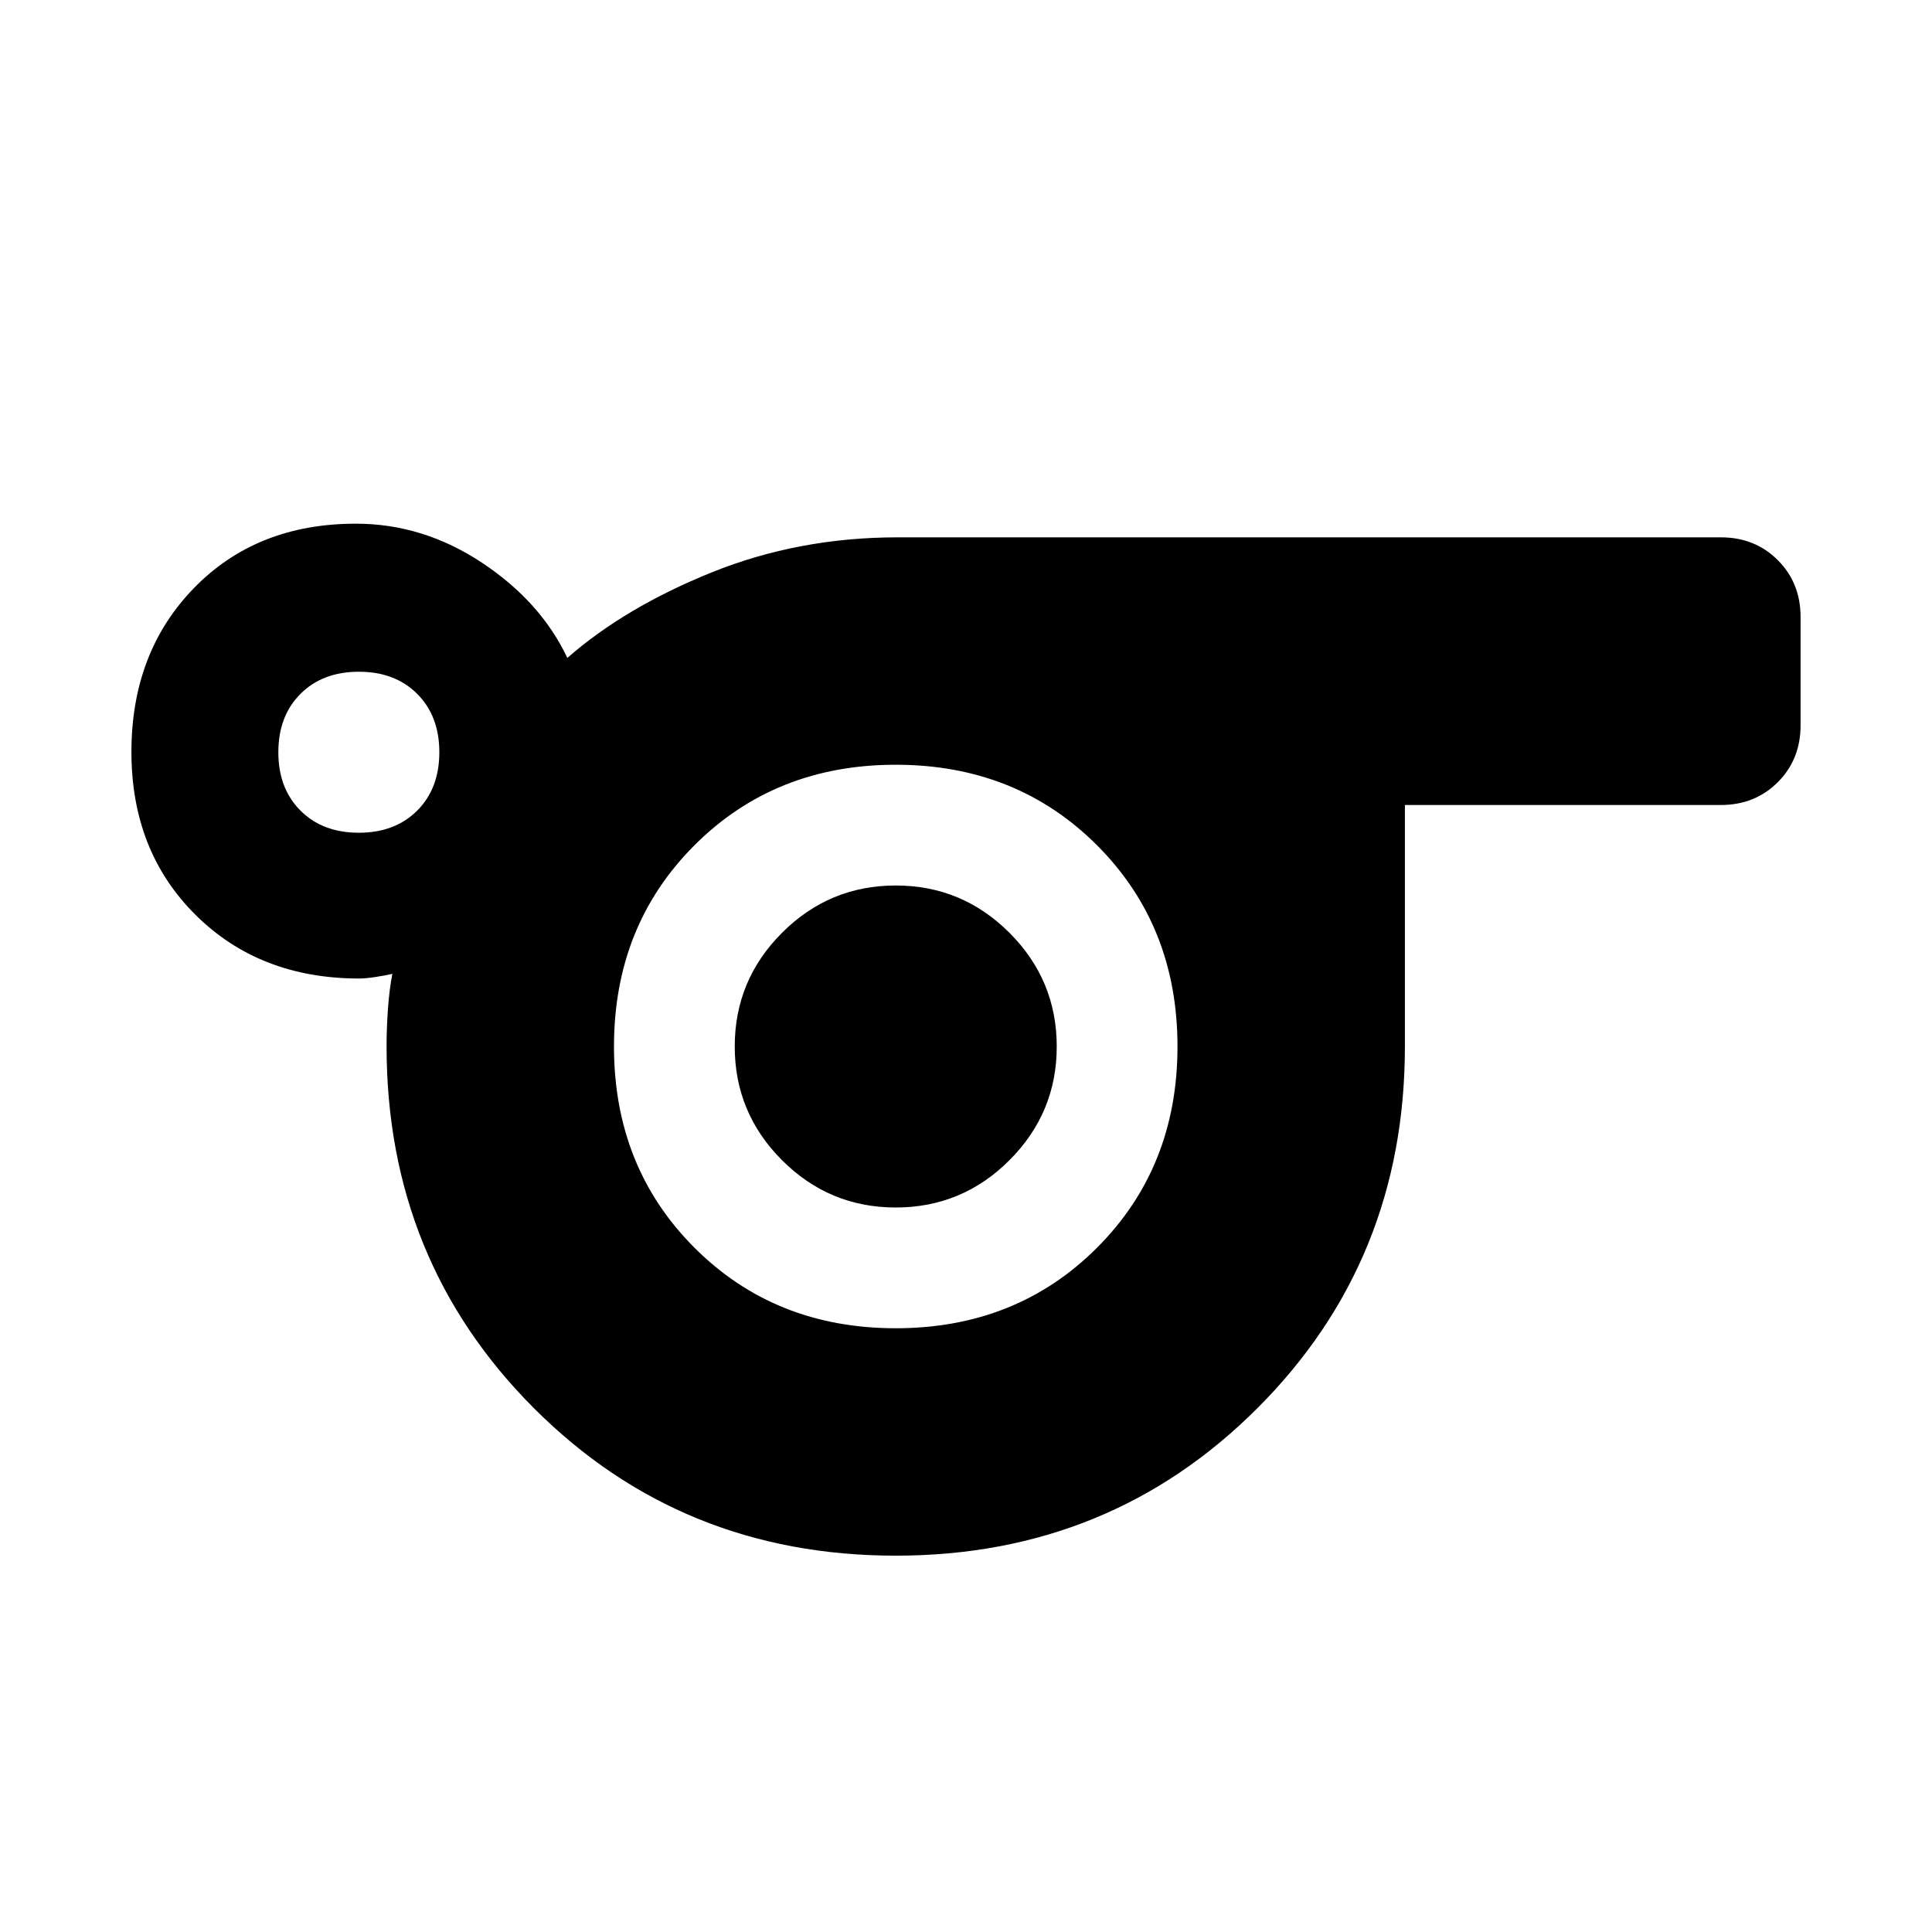 <svg xmlns="http://www.w3.org/2000/svg" width="48" height="48" viewBox="0 -960 960 960"><path d="M445.12-186.999q-106.638 0-179.836-73.292Q192.087-333.583 192.087-440q0-9.493.717-19.137.717-9.645 2.152-16.95-3.869.87-8.608 1.587-4.739.718-7.828.718-49.551 0-81.384-31.648-31.832-31.648-31.832-80.931 0-49.52 31.108-81.472 31.109-31.951 80.417-31.951 33.354 0 62.589 19.348 29.234 19.348 42.495 47.348 28.739-25.174 71.855-42.543 43.115-17.37 92.319-17.37h409q16.957 0 28.283 11.327 11.326 11.326 11.326 28.283v53.782q0 16.957-11.326 28.283T855.087-560H698.088v120q0 106.417-73.282 179.709T445.12-186.999ZM178.304-546.218q18 0 29-11t11-29q0-18-11-29t-29-11q-18 0-29 11t-11 29q0 18 11 29t29 11ZM445.087-300q60 0 100-40t40-100q0-60-40-100t-100-40q-60 0-100 40t-40 100q0 60 40 100t100 40Zm0-60q33 0 56.5-23.5t23.5-56.5q0-33-23.5-56.5t-56.5-23.5q-33 0-56.5 23.5t-23.5 56.5q0 33 23.5 56.5t56.5 23.5Zm0-80Z"/></svg>